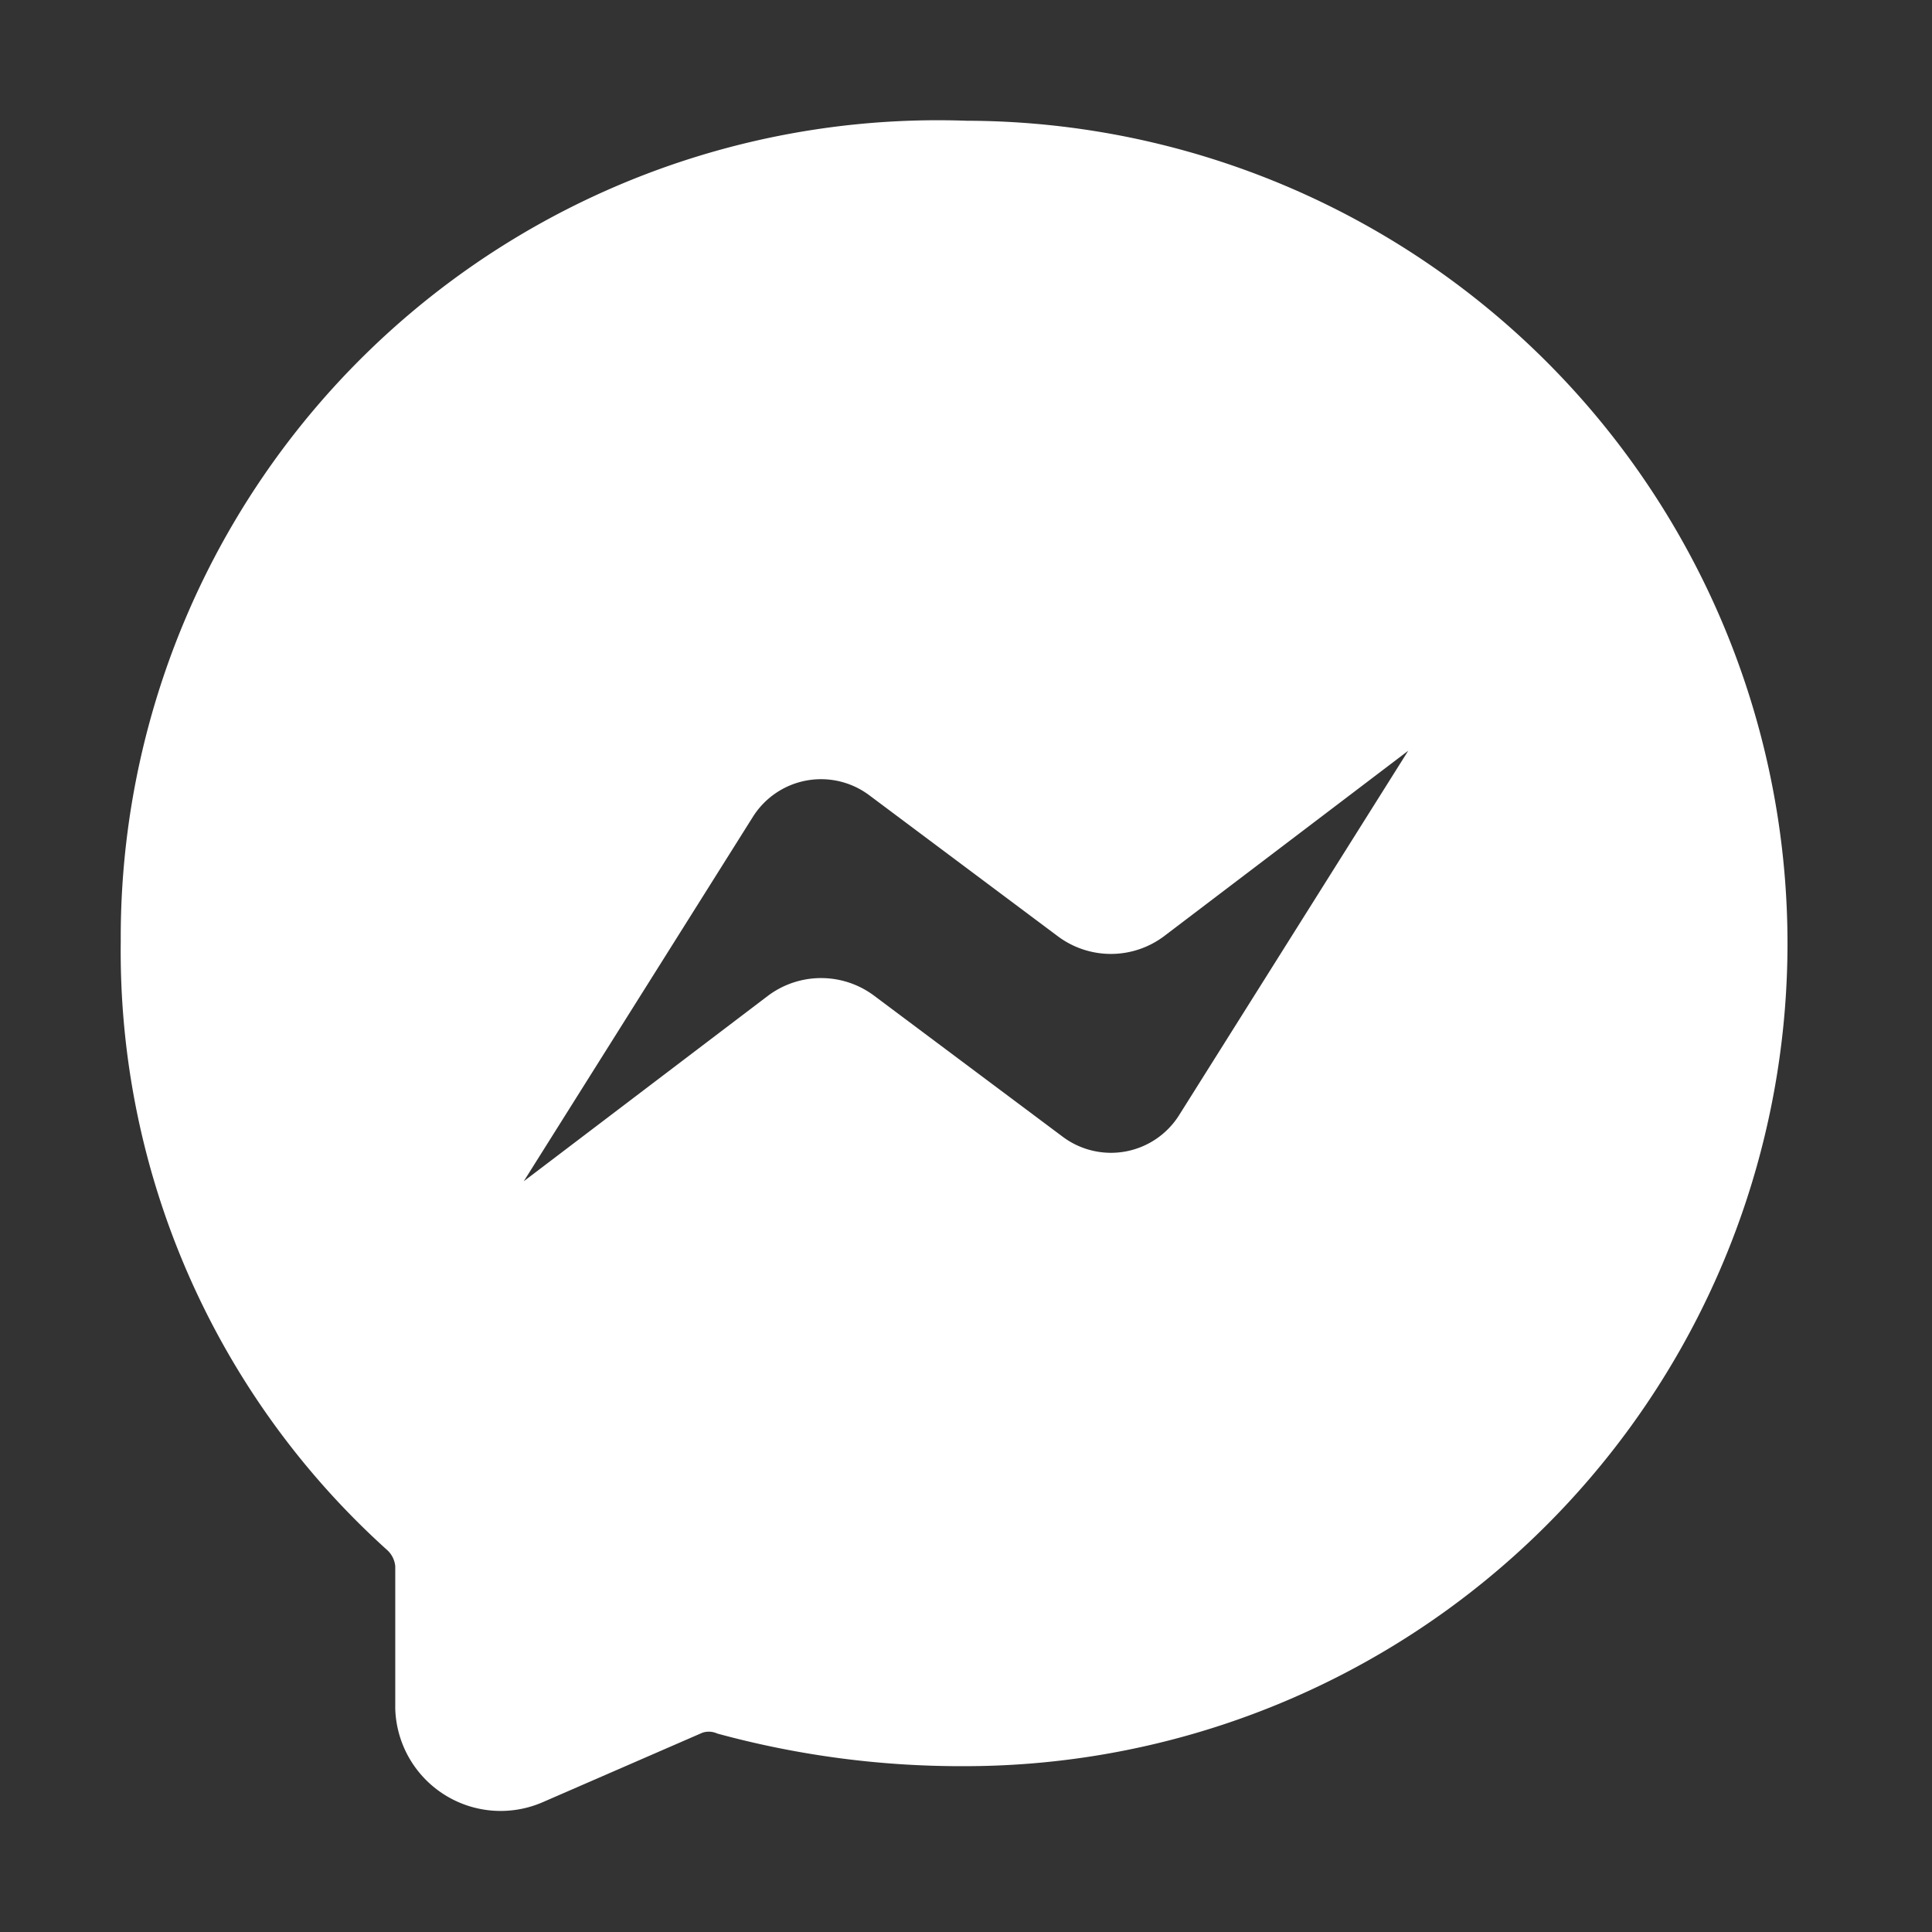 <svg xmlns="http://www.w3.org/2000/svg" width="800" height="800" fill="#fff" stroke="#fff" data-name="Layer 1" viewBox="0 0 24 24"><rect x="0" y="0" width="24" height="24" fill="#333333" stroke="none"/><path d="M12 2a9.65 9.65 0 0 0-10 9.7 9.51 9.51 0 0 0 3.14 7.18.81.81 0 0 1 .27.56v1.78a.81.81 0 0 0 1.13.71l2-.87a.75.75 0 0 1 .53 0 11 11 0 0 0 2.9.38A9.7 9.7 0 1 0 12 2Zm6 7.46-2.93 4.66a1.5 1.5 0 0 1-2.17.4l-2.34-1.75a.6.6 0 0 0-.72 0l-3.16 2.4a.47.47 0 0 1-.68-.63l2.93-4.66a1.5 1.5 0 0 1 2.17-.4l2.34 1.75a.6.6 0 0 0 .72 0l3.16-2.4a.47.47 0 0 1 .68.63Z"/></svg>